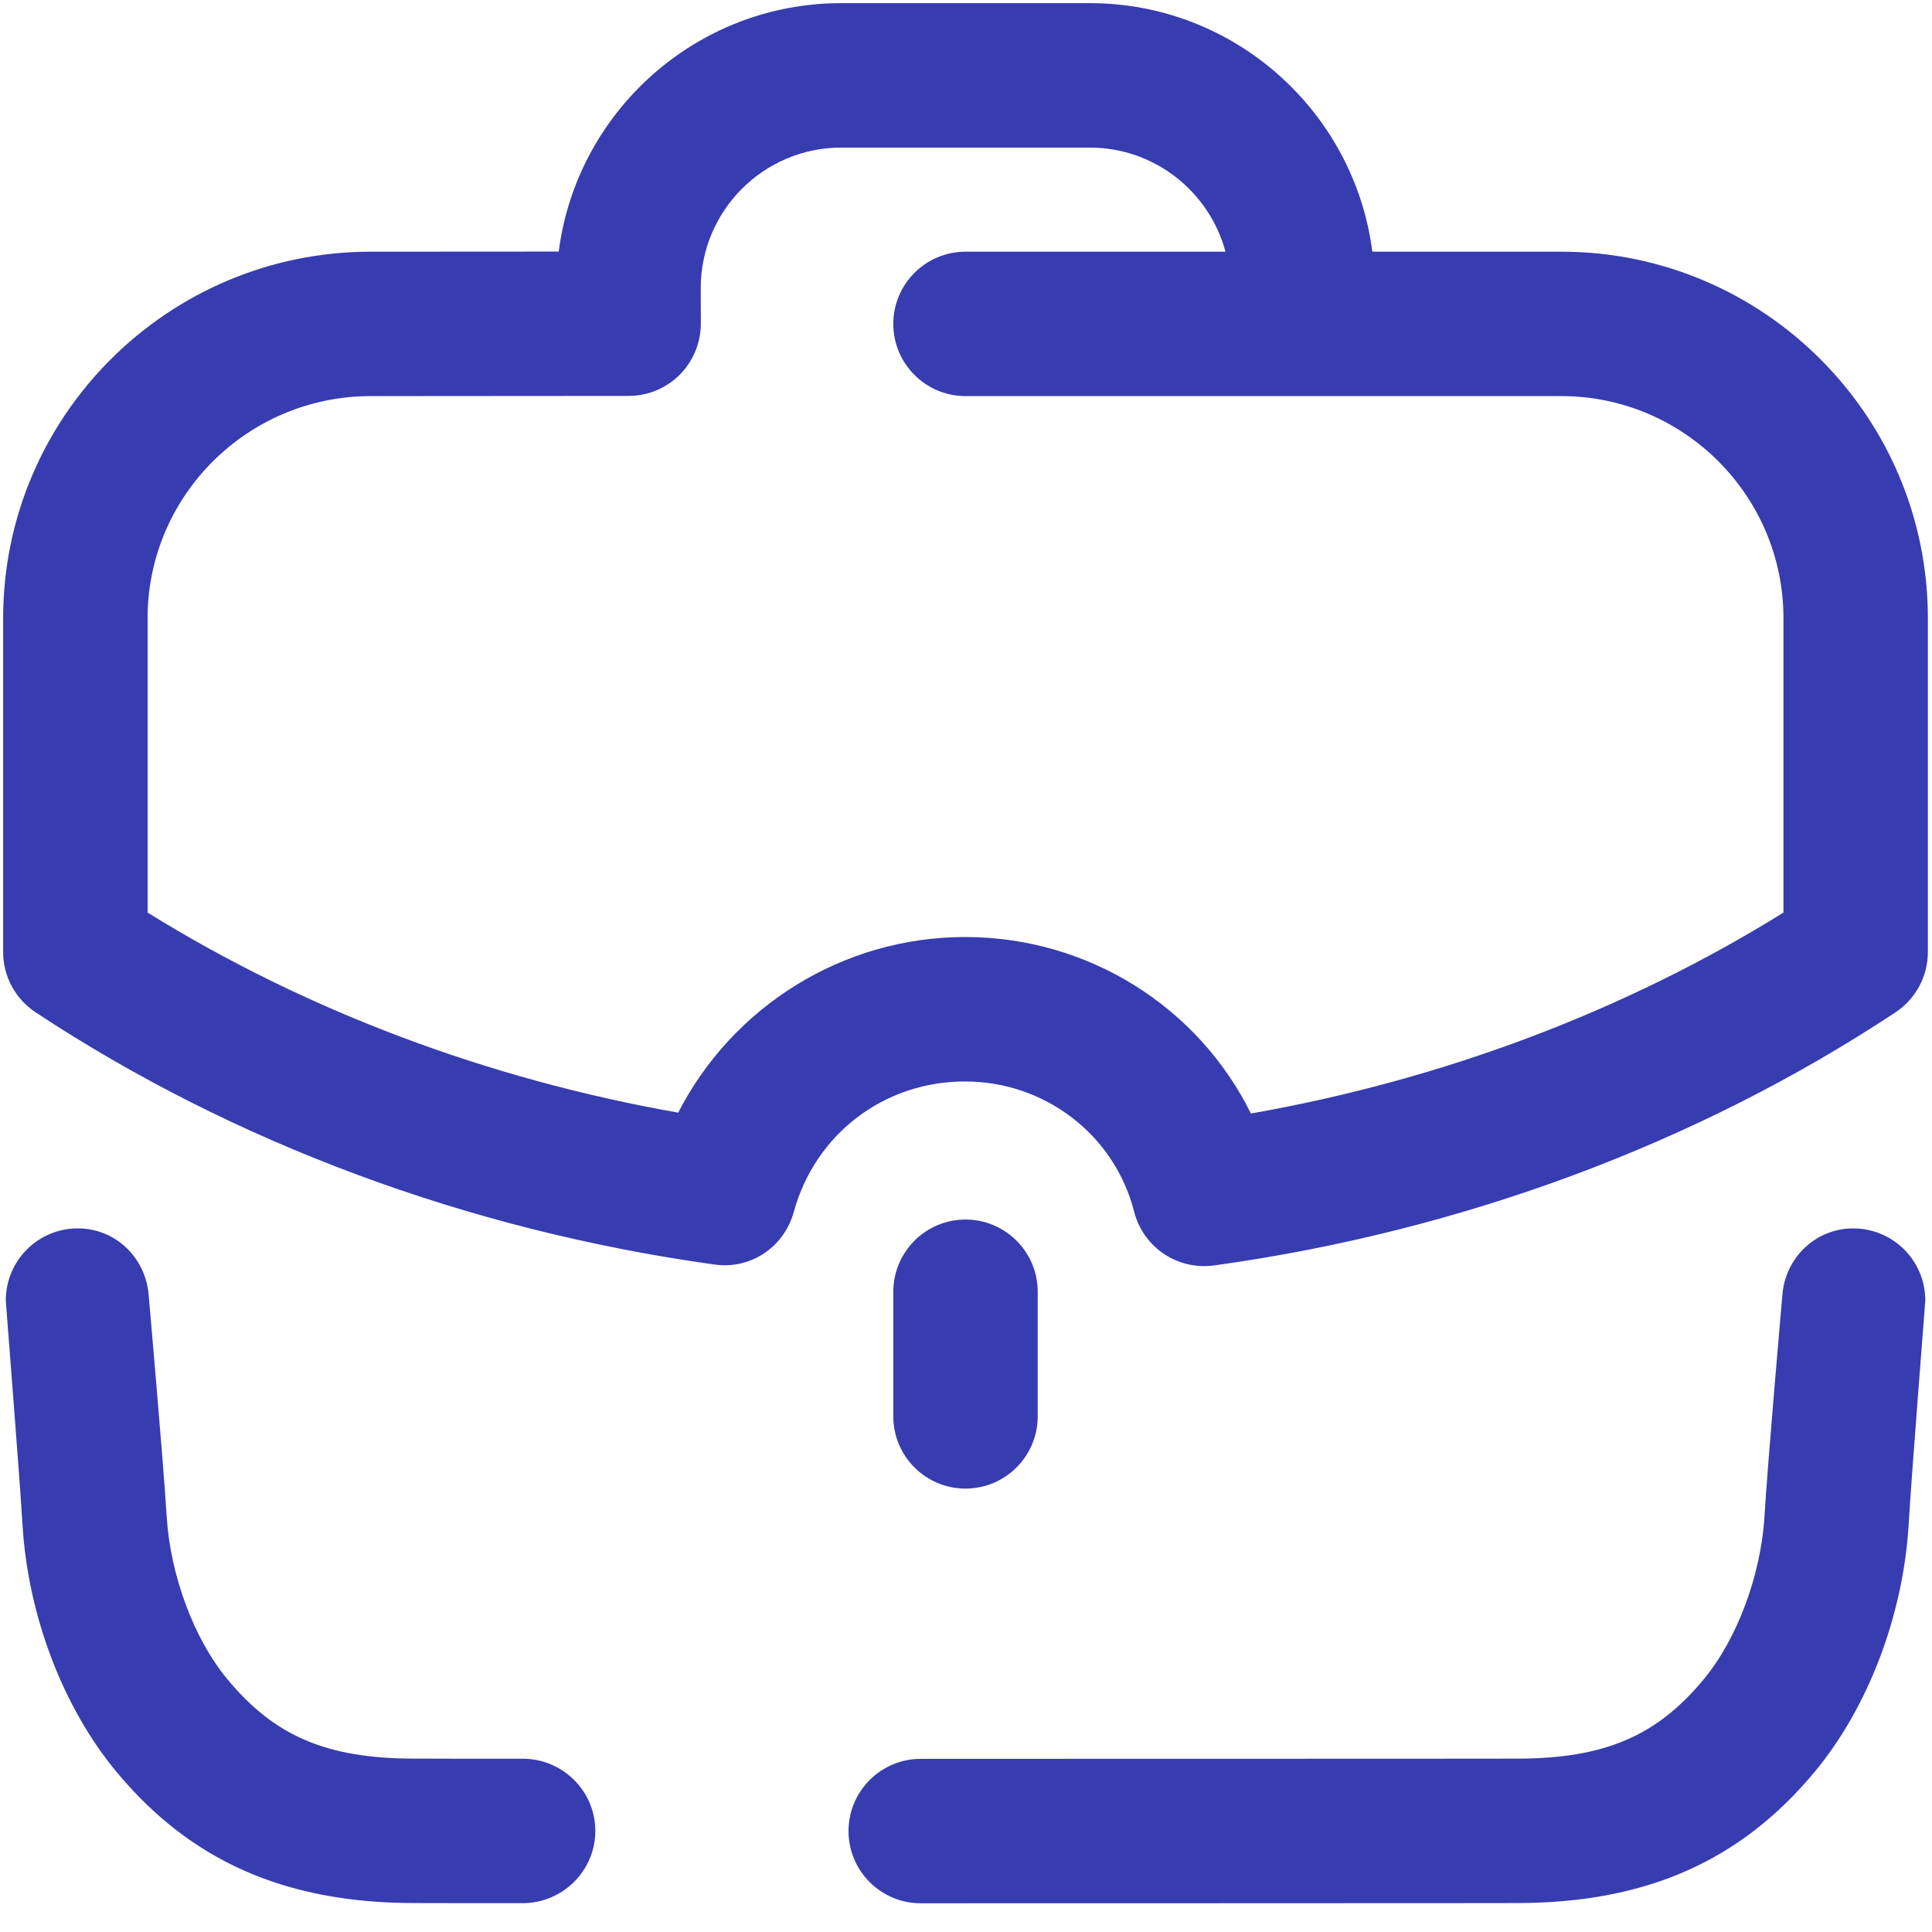 <svg width="51" height="51" viewBox="0 0 51 51" fill="none" xmlns="http://www.w3.org/2000/svg">
<path d="M48.922 32.427C49.971 32.427 50.823 33.278 50.823 34.328C50.823 34.384 50.464 38.875 50.383 40.258C50.238 42.642 49.313 45.074 47.907 46.767C45.95 49.126 43.457 50.229 40.066 50.236L38.37 50.238C38.235 50.238 38.094 50.238 37.947 50.238L30.931 50.241C30.706 50.241 30.48 50.241 30.254 50.241L24.306 50.242C23.253 50.242 22.399 49.388 22.399 48.335C22.399 47.283 23.253 46.429 24.308 46.429L30.332 46.428C30.558 46.428 30.782 46.428 31.006 46.428L37.935 46.426C38.079 46.426 38.218 46.426 38.352 46.425L40.059 46.424C42.351 46.419 43.729 45.832 44.972 44.332C45.854 43.272 46.484 41.582 46.578 40.029C46.66 38.626 47.051 34.181 47.051 34.181C47.127 33.205 47.923 32.427 48.922 32.427ZM2.054 32.426C3.053 32.426 3.846 33.204 3.924 34.183C3.924 34.183 4.316 38.628 4.4 40.029C4.494 41.581 5.122 43.272 6.004 44.329C7.249 45.834 8.627 46.418 10.917 46.423L12.038 46.426C12.16 46.426 12.289 46.426 12.425 46.426L13.801 46.426C14.854 46.426 15.715 47.28 15.715 48.332C15.715 49.385 14.851 50.239 13.796 50.239L12.415 50.238C12.28 50.238 12.152 50.238 12.031 50.238L10.912 50.236C7.518 50.228 5.025 49.125 3.068 46.764C1.665 45.074 0.737 42.641 0.595 40.257C0.511 38.875 0.153 34.383 0.153 34.328C0.153 33.278 1.004 32.426 2.054 32.426ZM25.487 32.193C26.539 32.193 27.393 33.047 27.393 34.1V37.389C27.393 38.441 26.539 39.295 25.487 39.295C24.435 39.295 23.581 38.441 23.581 37.389V34.1C23.581 33.047 24.435 32.193 25.487 32.193ZM28.769 0.083C32.589 0.083 35.753 2.948 36.226 6.644H41.215C46.55 6.644 50.891 10.985 50.891 16.32V25.132C50.891 25.772 50.571 26.367 50.037 26.723C44.797 30.189 38.575 32.502 32.047 33.405C31.959 33.417 31.872 33.422 31.783 33.422C30.924 33.422 30.154 32.838 29.938 31.984C29.424 29.963 27.589 28.548 25.475 28.548C23.337 28.548 21.52 29.933 20.953 31.994C20.699 32.919 19.814 33.522 18.851 33.379C12.367 32.477 6.173 30.177 0.94 26.723C0.404 26.369 0.083 25.772 0.083 25.132V16.32C0.083 10.985 4.435 6.644 9.785 6.644L14.749 6.641C15.222 2.945 18.386 0.083 22.206 0.083H28.769ZM28.769 3.896H22.206C20.163 3.896 18.498 5.558 18.498 7.602L18.5 8.542C18.5 9.048 18.3 9.531 17.944 9.892C17.585 10.25 17.102 10.451 16.594 10.451L9.788 10.456C6.537 10.456 3.896 13.087 3.896 16.32V24.09C8.067 26.677 12.866 28.484 17.903 29.371C19.334 26.575 22.244 24.735 25.475 24.735C28.731 24.735 31.628 26.58 33.021 29.394C38.089 28.502 42.903 26.685 47.079 24.09V16.32C47.079 13.087 44.448 10.456 41.215 10.456H25.488C24.435 10.456 23.581 9.602 23.581 8.55C23.581 7.498 24.435 6.644 25.488 6.644H32.35C31.925 5.063 30.479 3.896 28.769 3.896Z" fill="#373CB1"/>
</svg>
